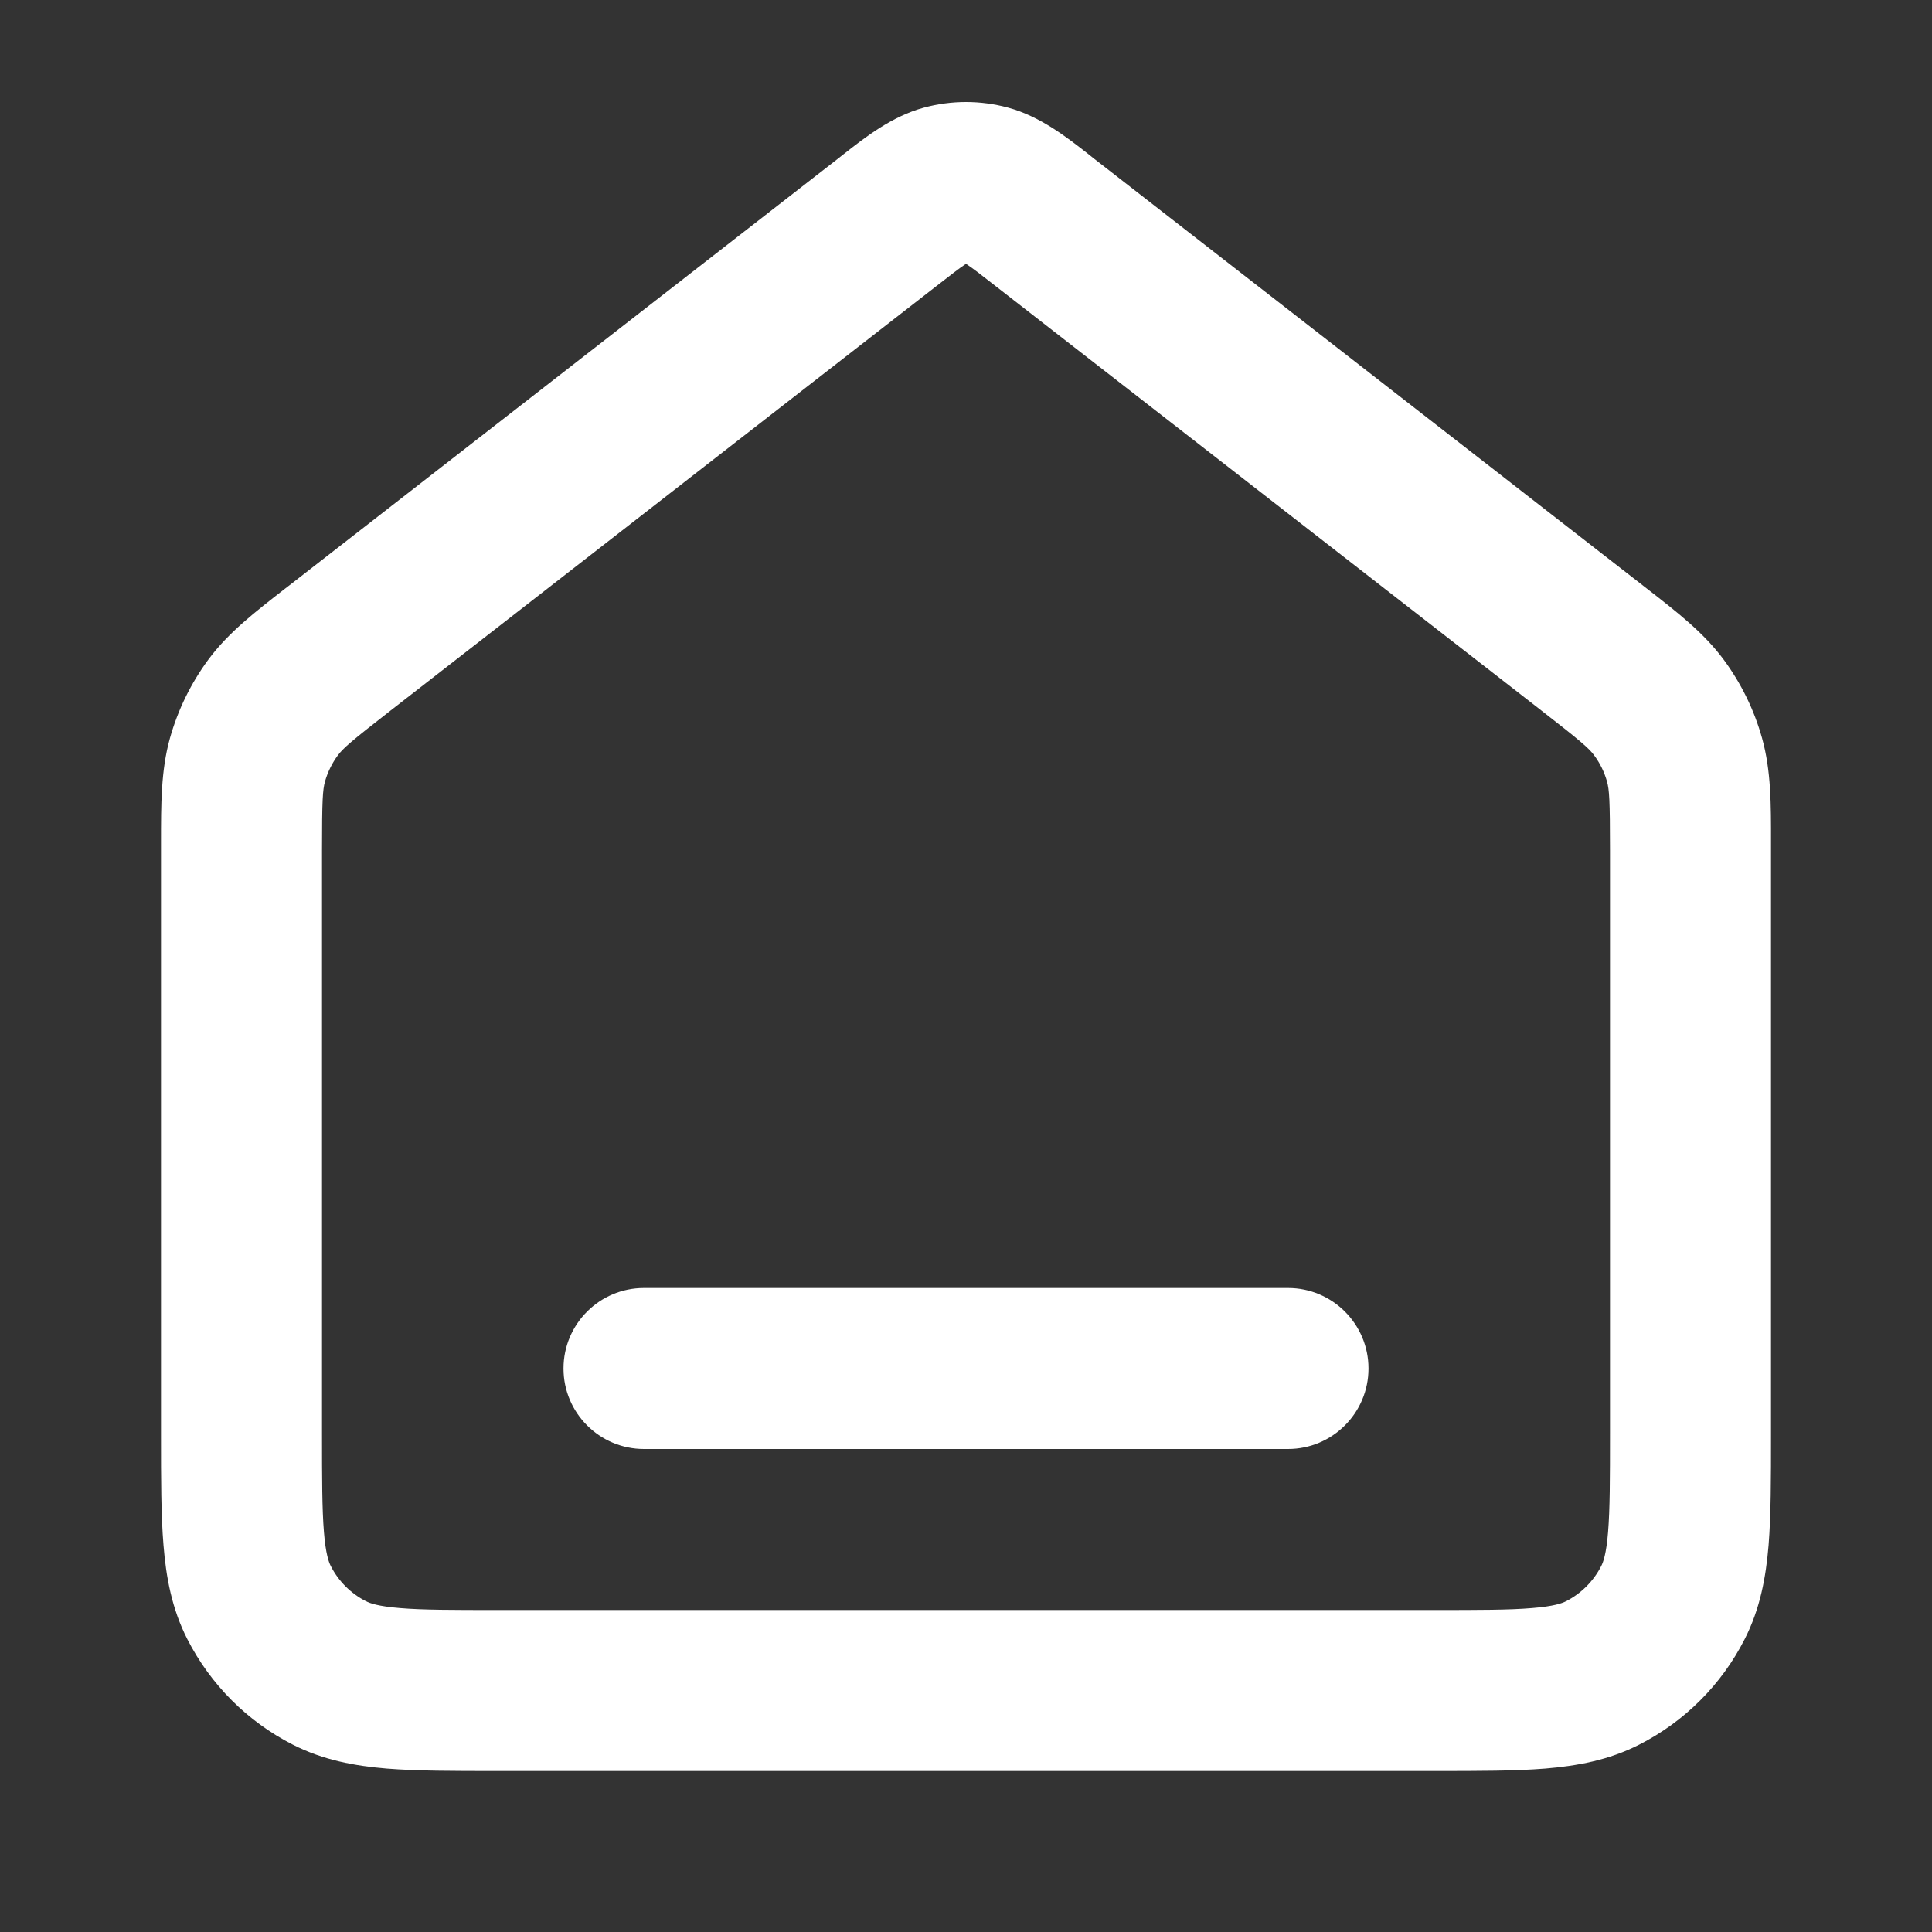 <svg width="24" height="24" viewBox="0 0 24 24" fill="none" xmlns="http://www.w3.org/2000/svg">
<rect x="0" y="0" width="24" height="24" fill="#333333" stroke="none"/>
<path fill-rule="evenodd" clip-rule="evenodd" d="M11.477 1.337C11.82 1.244 12.181 1.244 12.523 1.337C12.92 1.444 13.255 1.707 13.522 1.916C13.547 1.936 13.572 1.956 13.596 1.975L20.379 7.25C20.405 7.27 20.431 7.29 20.456 7.31C20.833 7.603 21.165 7.86 21.412 8.194C21.629 8.488 21.791 8.818 21.889 9.17C22.001 9.57 22.001 9.99 22 10.467C22 10.499 22 10.532 22 10.565V17.839C22 18.366 22 18.821 21.97 19.195C21.937 19.591 21.866 19.984 21.673 20.362C21.386 20.927 20.927 21.386 20.362 21.673C19.984 21.866 19.59 21.937 19.195 21.97C18.821 22 18.366 22 17.839 22H6.162C5.634 22 5.18 22 4.805 21.97C4.41 21.937 4.017 21.866 3.638 21.673C3.074 21.386 2.615 20.927 2.327 20.362C2.134 19.984 2.063 19.591 2.031 19.195C2 18.821 2 18.366 2 17.839L2 10.565C2 10.532 2 10.499 2 10.467C2 9.99 1.999 9.57 2.111 9.17C2.21 8.818 2.371 8.488 2.588 8.194C2.835 7.86 3.167 7.603 3.544 7.31C3.57 7.29 3.595 7.27 3.622 7.25L10.404 1.975C10.428 1.956 10.453 1.936 10.479 1.916C10.745 1.707 11.08 1.444 11.477 1.337ZM11.993 3.282C11.918 3.332 11.819 3.408 11.632 3.554L4.849 8.829C4.351 9.216 4.259 9.299 4.196 9.384C4.124 9.482 4.07 9.592 4.037 9.709C4.009 9.81 4 9.934 4 10.565V17.8C4 18.377 4.001 18.749 4.024 19.032C4.046 19.304 4.084 19.405 4.109 19.454C4.205 19.642 4.358 19.795 4.546 19.891C4.596 19.916 4.696 19.954 4.968 19.976C5.251 20 5.624 20 6.2 20H17.8C18.377 20 18.749 20 19.032 19.976C19.304 19.954 19.405 19.916 19.454 19.891C19.642 19.795 19.795 19.642 19.891 19.454C19.916 19.405 19.954 19.304 19.976 19.032C19.999 18.749 20 18.377 20 17.8V10.565C20 9.934 19.991 9.81 19.963 9.709C19.93 9.592 19.877 9.482 19.804 9.384C19.742 9.299 19.649 9.216 19.151 8.829L12.368 3.554C12.182 3.408 12.083 3.332 12.007 3.282C12.005 3.28 12.002 3.278 12 3.277C11.998 3.278 11.995 3.28 11.993 3.282ZM7 17C7 16.448 7.448 16 8 16H16C16.552 16 17 16.448 17 17C17 17.552 16.552 18 16 18H8C7.448 18 7 17.552 7 17Z" fill="white"/>
</svg>

